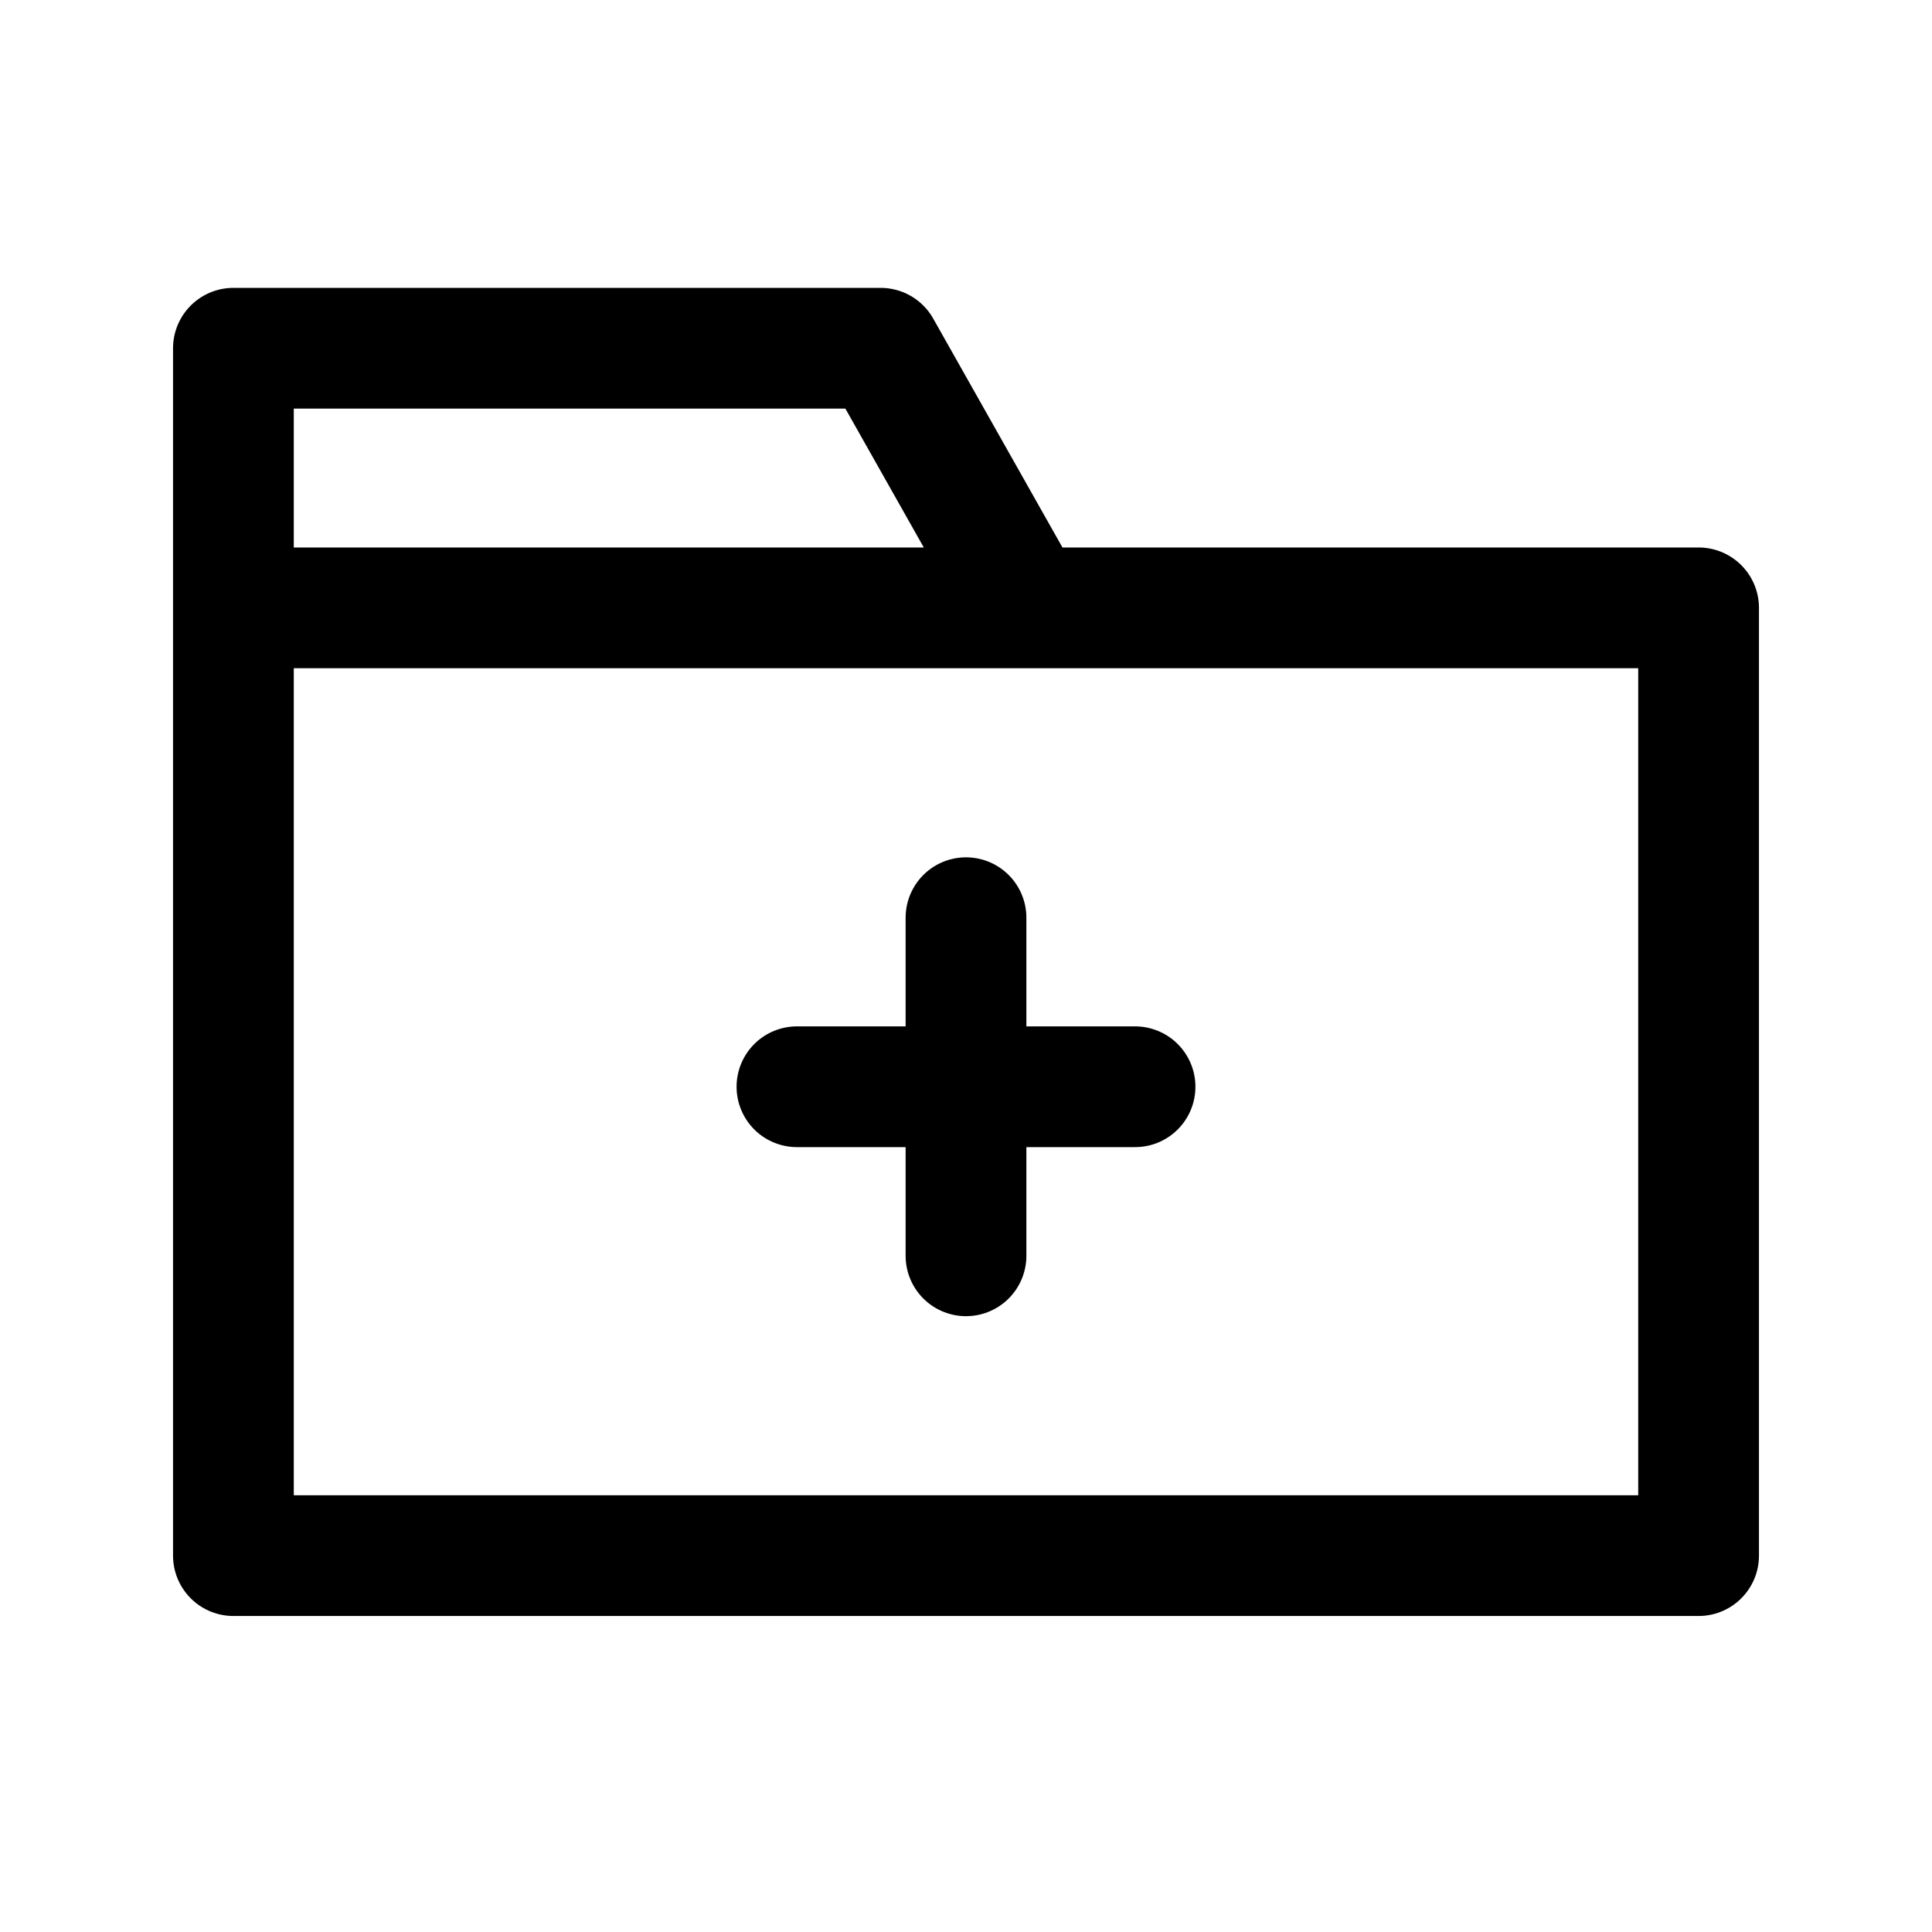 <svg width="16" height="16" viewBox="0 0 16 16" fill="none" xmlns="http://www.w3.org/2000/svg">
<path d="M8.507 5.034L7.293 2.884H1.933V5.034M8.507 5.034H14.067V12.883H1.933V5.034M8.507 5.034H5.22H1.933" stroke="black" stroke-linecap="round" stroke-linejoin="round"/>
<path d="M6.6 9H9.4" stroke="black" stroke-linecap="round" stroke-linejoin="round"/>
<path d="M8 7.6L8 10.4" stroke="black" stroke-linecap="round" stroke-linejoin="round"/>
</svg>

